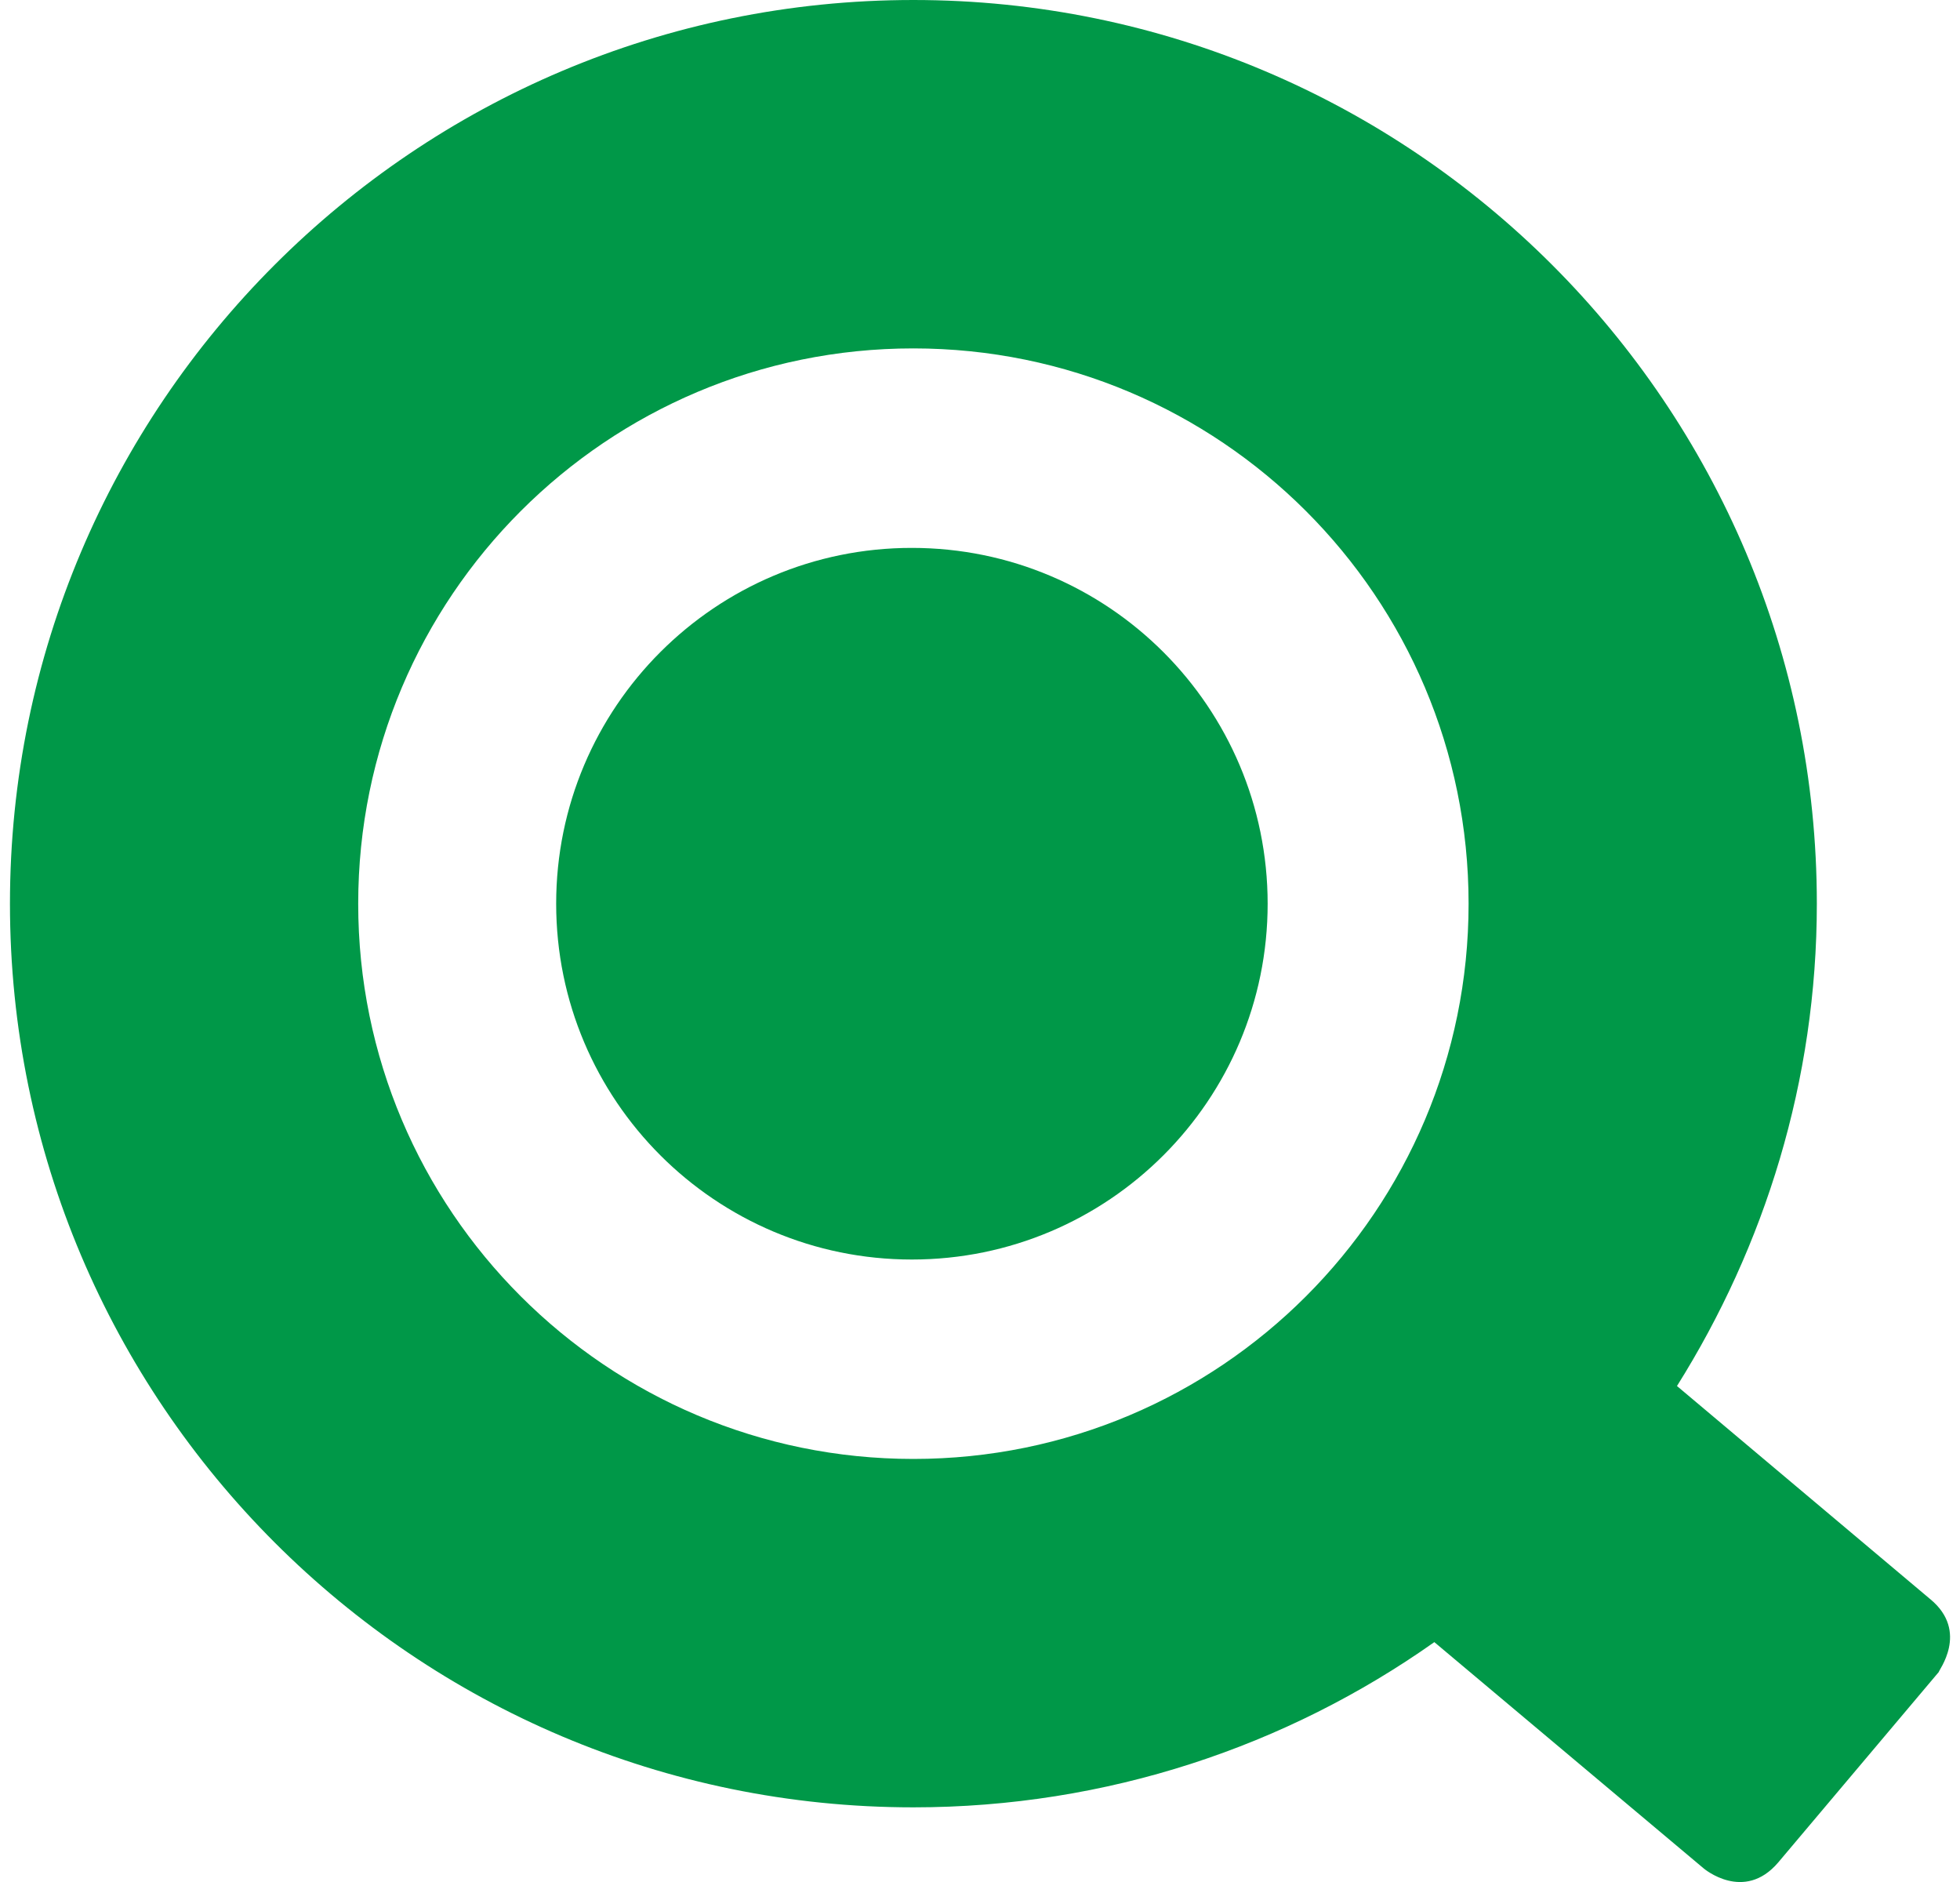 <svg fill="#009848" role="img" viewBox="0 0 25 24" xmlns="http://www.w3.org/2000/svg"><title>Qlik</title><path d="M24.617 20.39l-3.227-2.715c1.12-1.785 1.784-3.892 1.784-6.151 0-6.36-5.164-11.524-11.524-11.524S0.127 5.164 0.127 11.524c0 6.36 5.164 11.524 11.523 11.524 2.468 0 4.765-0.779 6.645-2.107l3.436 2.886s0.513 0.437 0.95-0.076l2.05-2.431c-0.019 0 0.398-0.512-0.114-0.93z m-5.885-8.866c0 3.911-3.17 7.081-7.082 7.081-3.911 0-7.082-3.17-7.081-7.081 0-3.911 3.171-7.082 7.081-7.081 3.911 0 7.082 3.17 7.082 7.081z m-11.638 0c0-2.506 2.032-4.538 4.537-4.537 2.506 0 4.537 2.032 4.538 4.537 0 2.506-2.032 4.538-4.538 4.538-2.506 0-4.537-2.032-4.537-4.538z"/></svg>